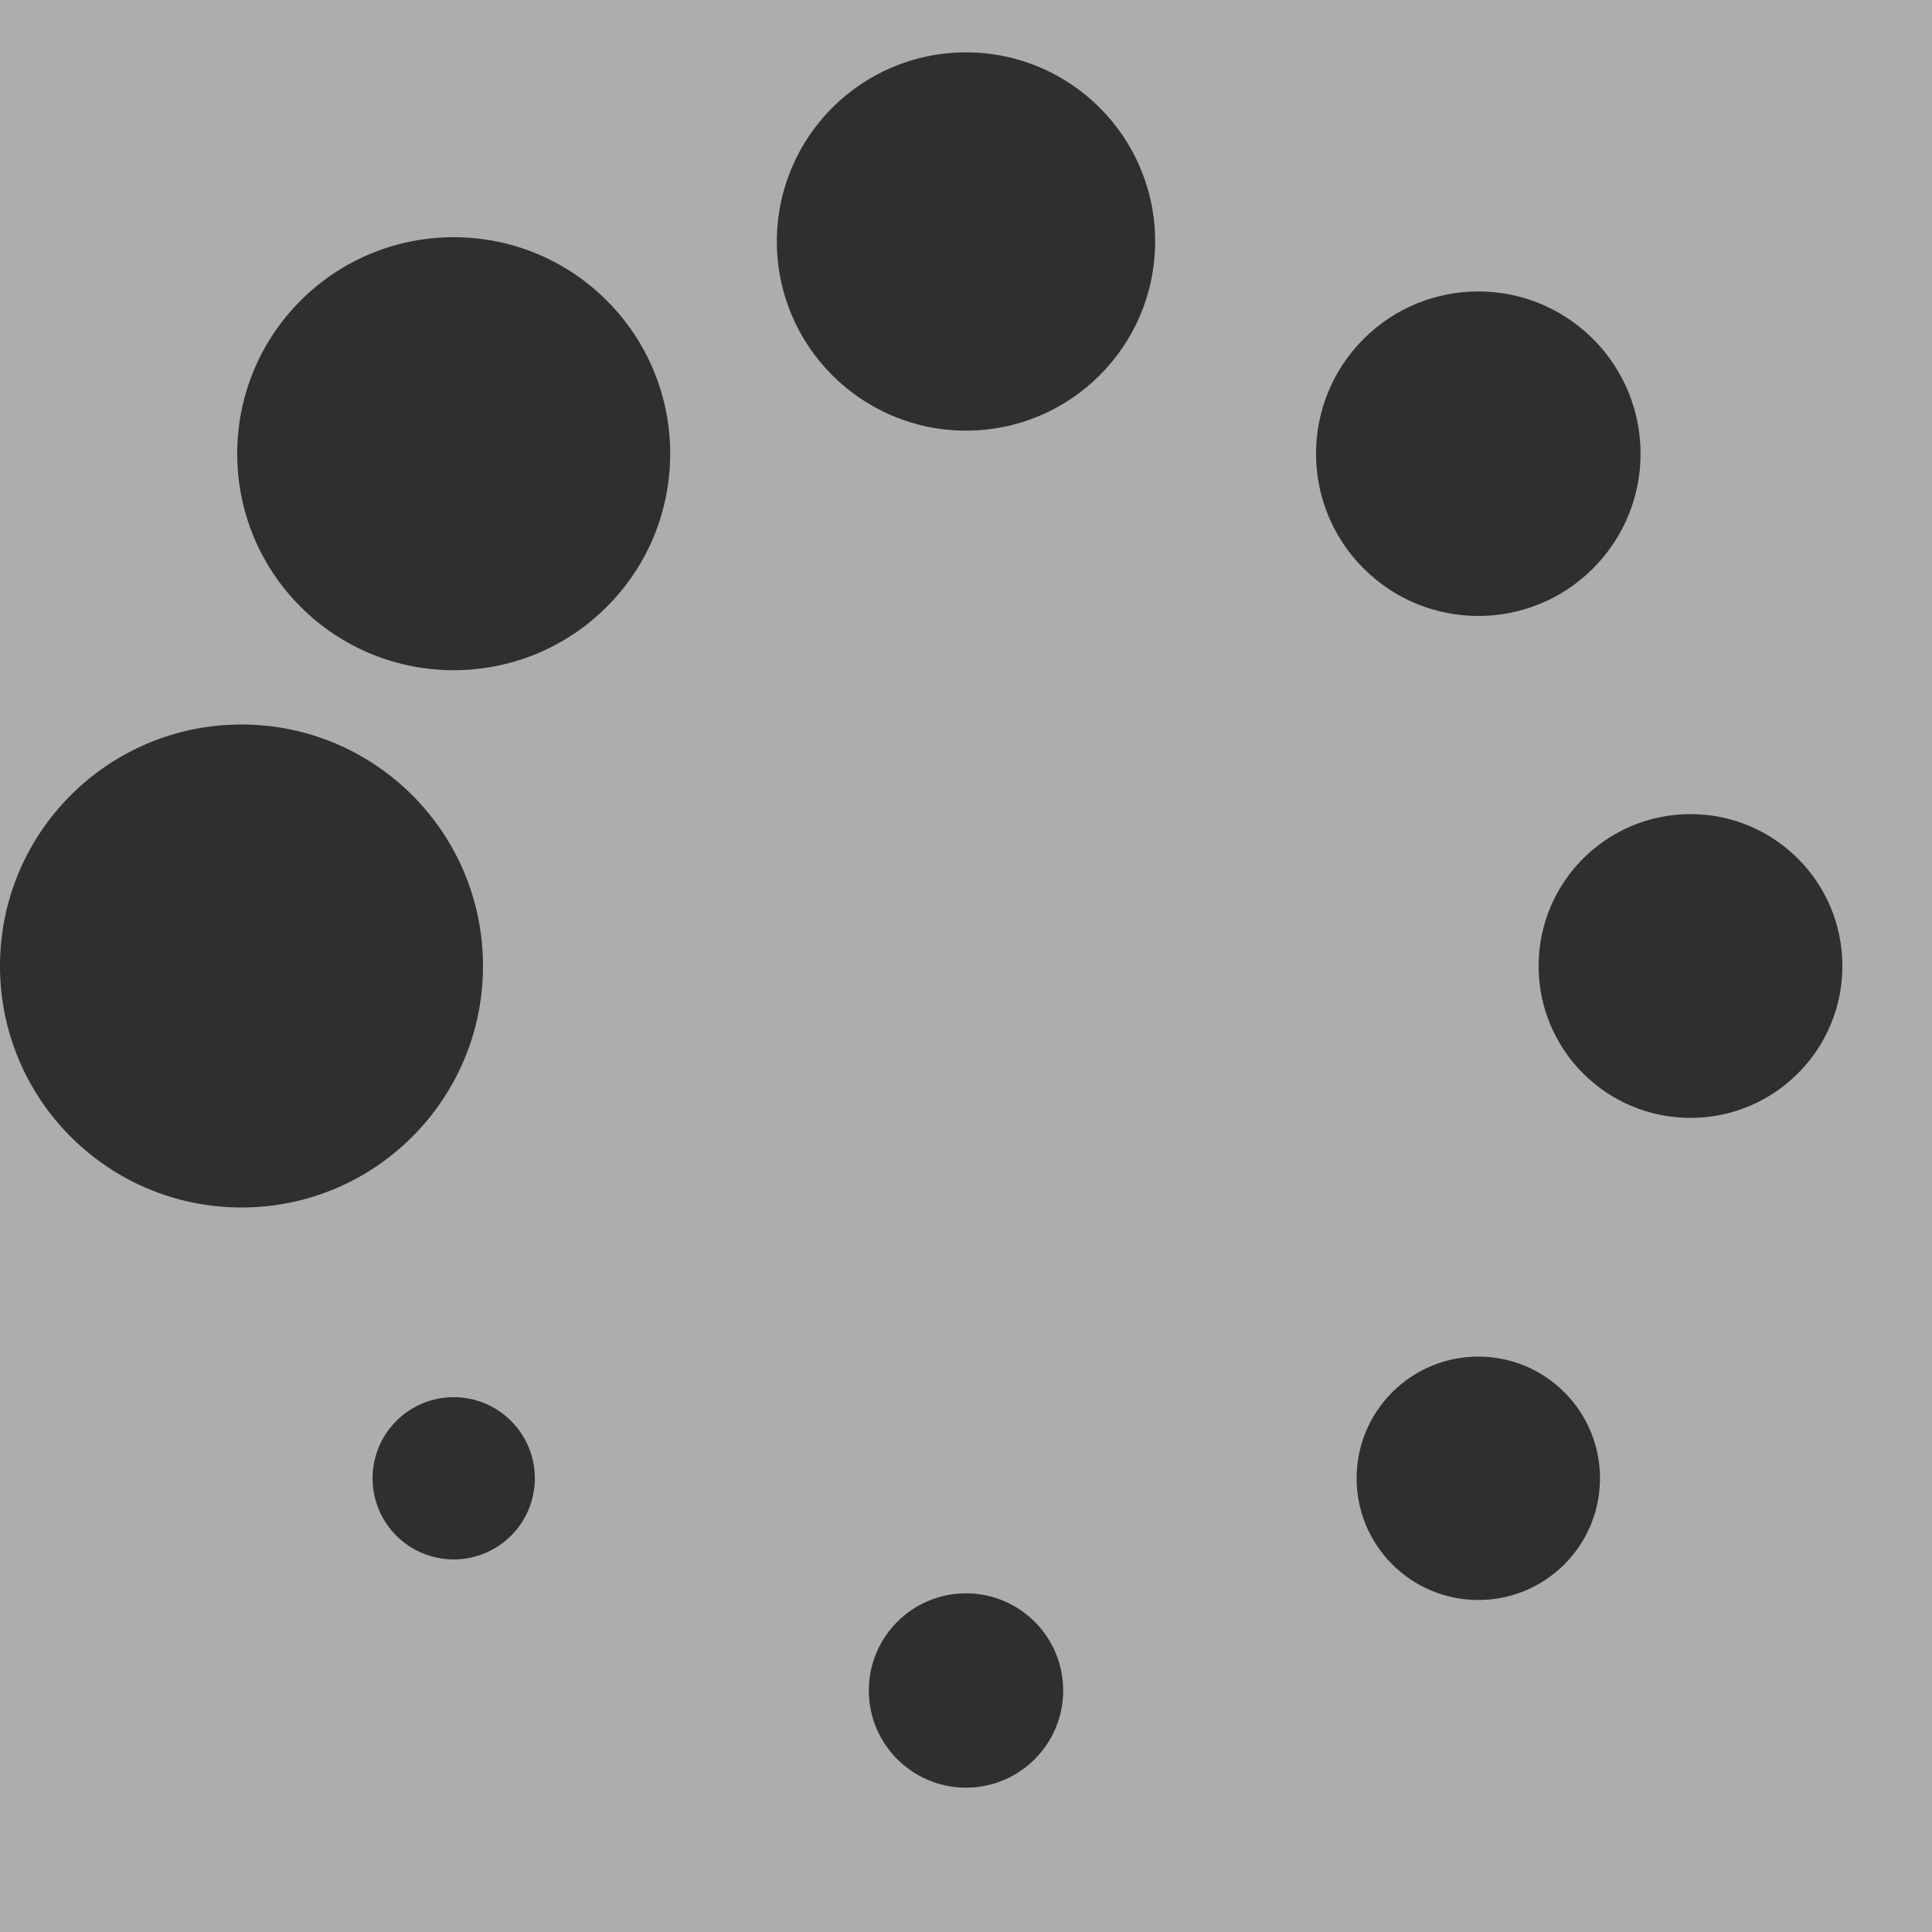 <?xml version="1.0" encoding="UTF-8" standalone="no"?><svg xmlns:svg="http://www.w3.org/2000/svg" xmlns="http://www.w3.org/2000/svg" xmlns:xlink="http://www.w3.org/1999/xlink" version="1.0" width="64px" height="64px" viewBox="0 0 128 128" xml:space="preserve"><rect x="0" y="0" width="100%" height="100%" fill="#adadad" /><g><circle cx="16" cy="64" r="16" fill="#302e2e"/><circle cx="16" cy="64" r="14.344" fill="#302e2e" transform="rotate(45 64 64)"/><circle cx="16" cy="64" r="12.531" fill="#302e2e" transform="rotate(90 64 64)"/><circle cx="16" cy="64" r="10.75" fill="#302e2e" transform="rotate(135 64 64)"/><circle cx="16" cy="64" r="10.063" fill="#302e2e" transform="rotate(180 64 64)"/><circle cx="16" cy="64" r="8.063" fill="#302e2e" transform="rotate(225 64 64)"/><circle cx="16" cy="64" r="6.438" fill="#302e2e" transform="rotate(270 64 64)"/><circle cx="16" cy="64" r="5.375" fill="#302e2e" transform="rotate(315 64 64)"/><animateTransform attributeName="transform" type="rotate" values="0 64 64;315 64 64;270 64 64;225 64 64;180 64 64;135 64 64;90 64 64;45 64 64" calcMode="discrete" dur="720ms" repeatCount="indefinite"></animateTransform></g></svg>